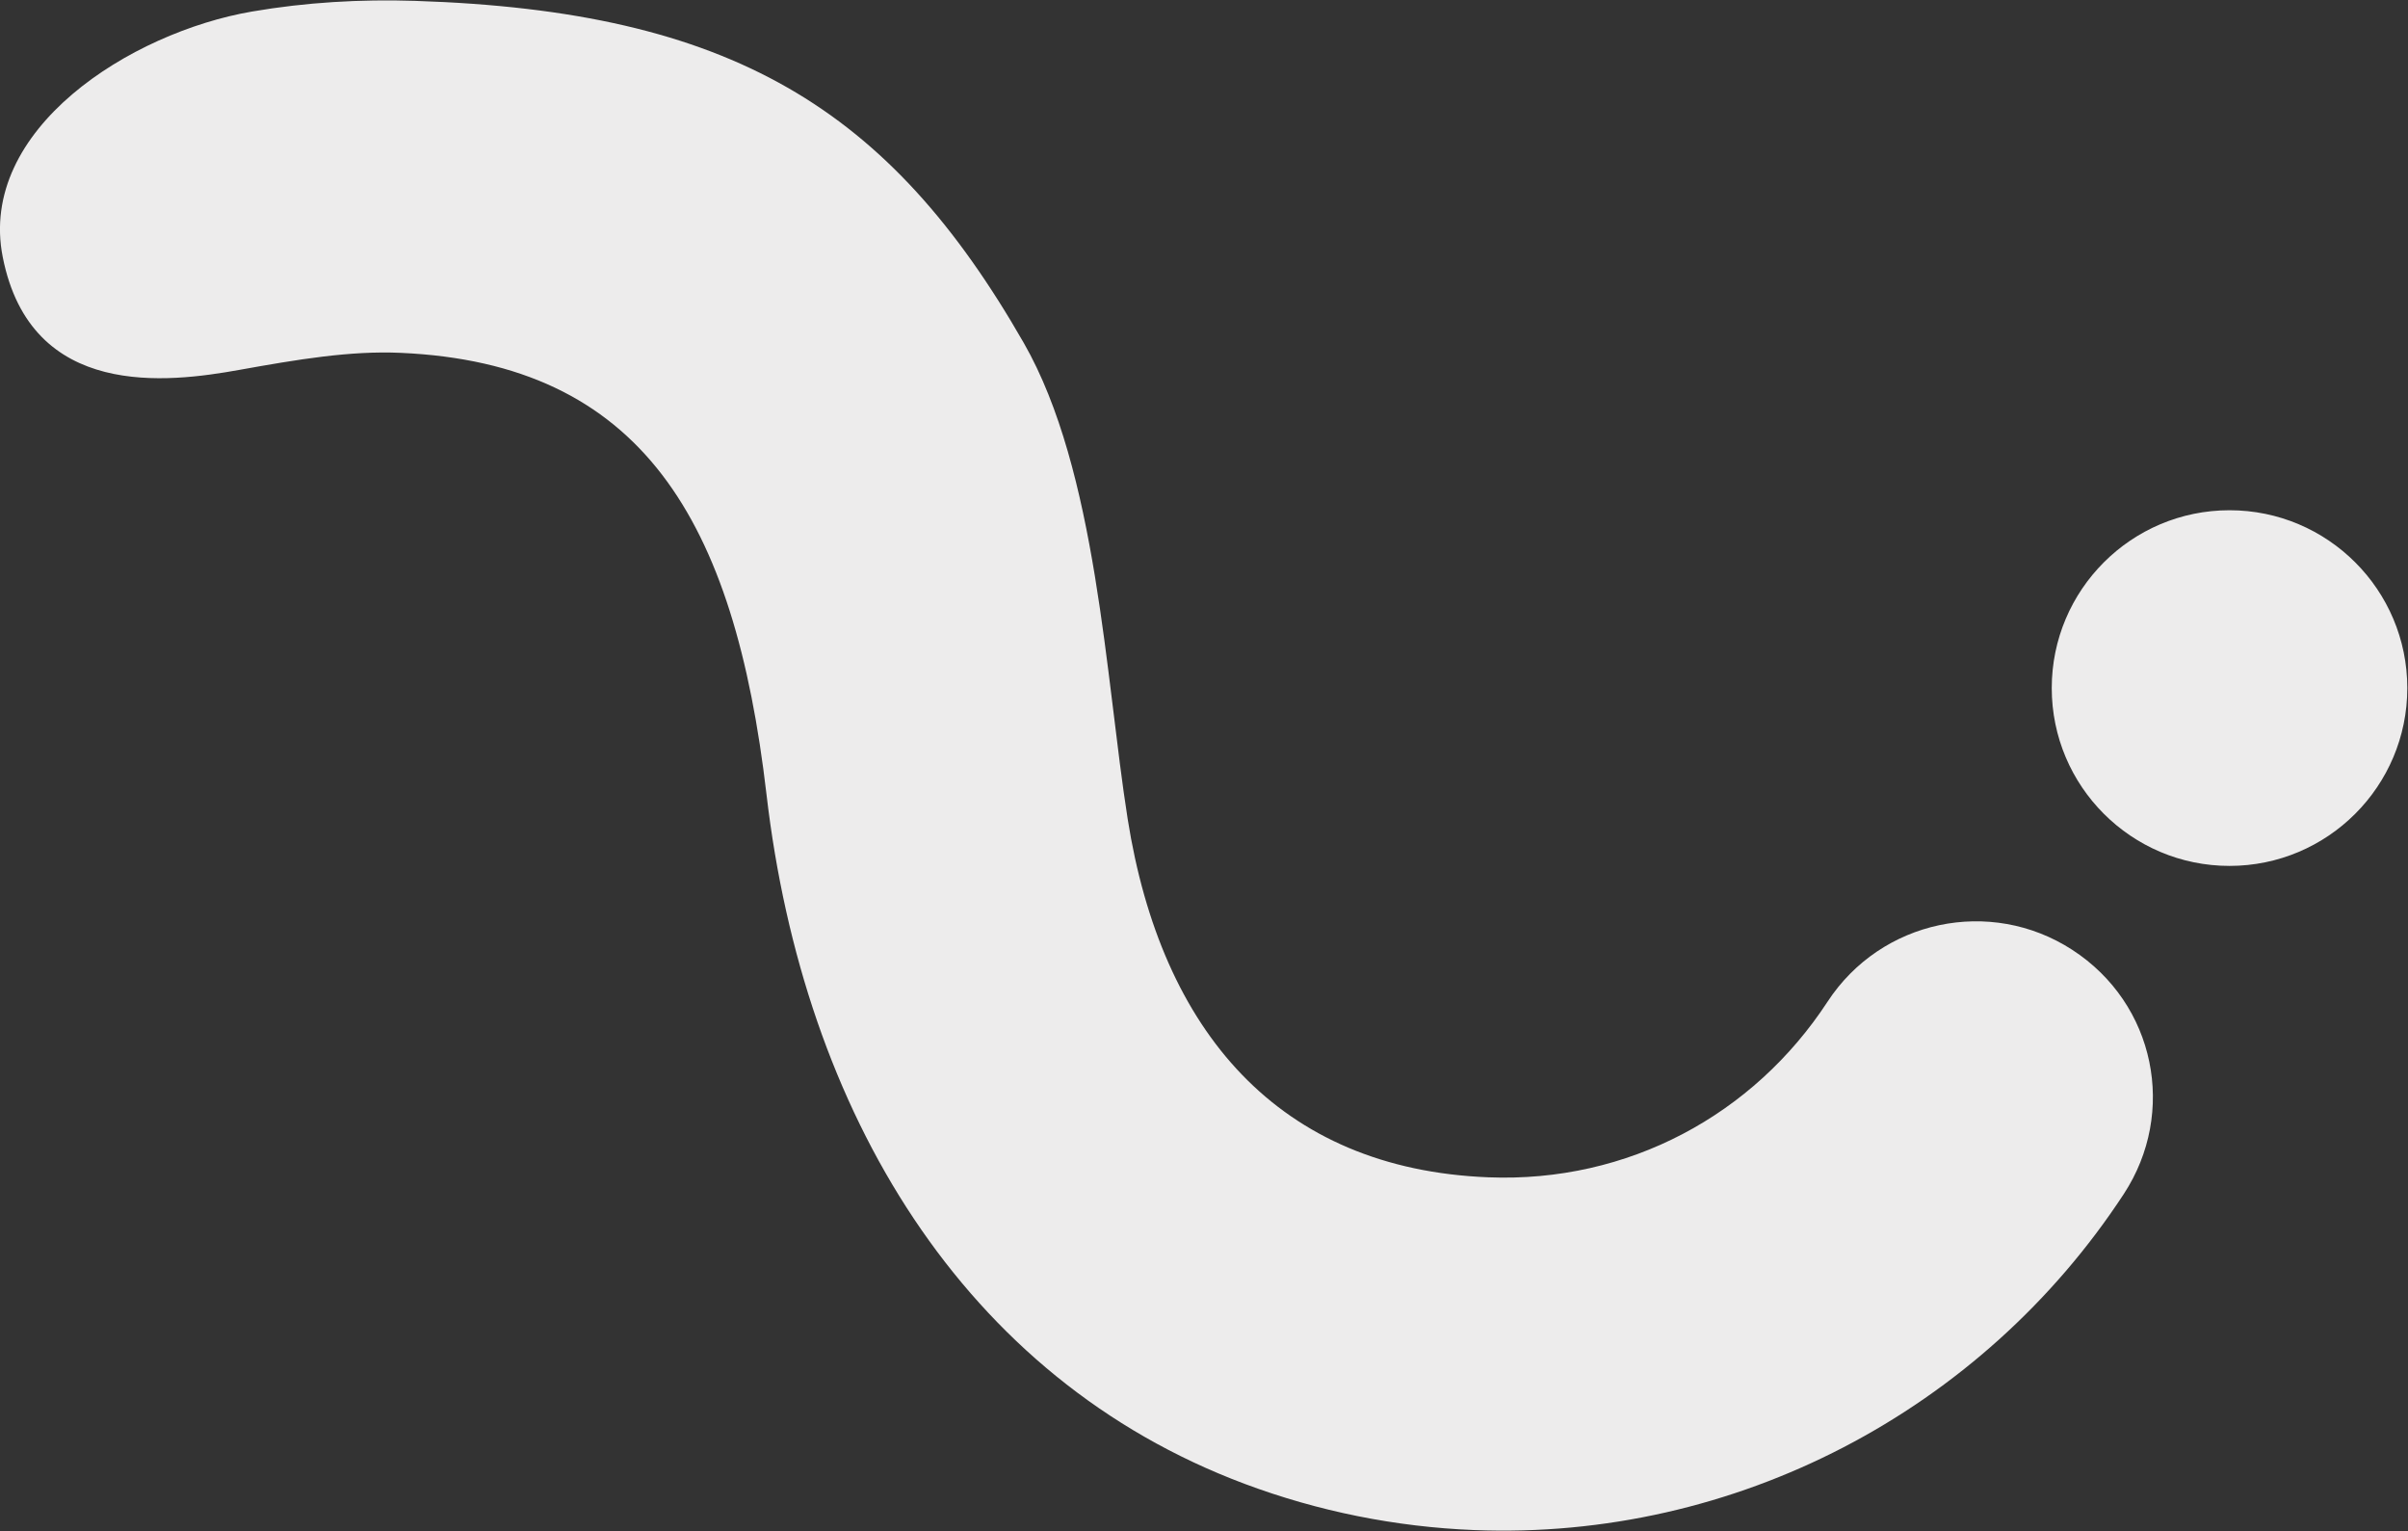 <?xml version="1.0" encoding="UTF-8" standalone="no"?>
<!DOCTYPE svg PUBLIC "-//W3C//DTD SVG 1.1//EN" "http://www.w3.org/Graphics/SVG/1.1/DTD/svg11.dtd">
<svg width="100%" height="100%" viewBox="0 0 944 600" version="1.1" xmlns="http://www.w3.org/2000/svg" xmlns:xlink="http://www.w3.org/1999/xlink" xml:space="preserve" xmlns:serif="http://www.serif.com/" style="fill-rule:evenodd;clip-rule:evenodd;stroke-linejoin:round;stroke-miterlimit:2;">
    <rect x="0" y="0" width="944" height="600" fill="#333333" stroke="none"/>
    <g id="Trazado_727" transform="matrix(1.018,0,0,1.018,-46.721,-10.943)">
        <path d="M341.072,316.585C355.313,438.868 416.772,541.385 525.172,581.985C553.472,592.585 583.372,598.585 613.572,599.785C714.111,603.78 809.066,553.913 863.772,470.385C884.272,439.085 876.026,397.209 843.872,376.385C812.372,355.985 770.272,364.885 749.672,396.385C721.149,440.001 672.838,466.117 619.072,463.985C538.372,460.785 493.06,407.866 480.148,325.976C471.614,271.855 468.393,192.069 440.135,142.748C388.341,52.349 327.524,15.017 205.772,11.085C184.754,10.407 163.715,11.626 142.972,15.185C96.144,23.221 37.221,60.537 46.949,109.715C57.85,164.823 110.714,158.052 137.988,153.161C160.56,149.113 180.666,145.72 200.172,146.585C292.988,150.702 328.749,210.772 341.072,316.585ZM904.474,207.181C942.259,207.181 972.935,237.857 972.935,275.641C972.935,313.426 942.259,344.102 904.474,344.102C866.69,344.102 836.013,313.426 836.013,275.641C836.013,237.857 866.69,207.181 904.474,207.181Z" style="fill:rgb(237,236,236);fill-rule:nonzero;"/>
    </g>
</svg>

